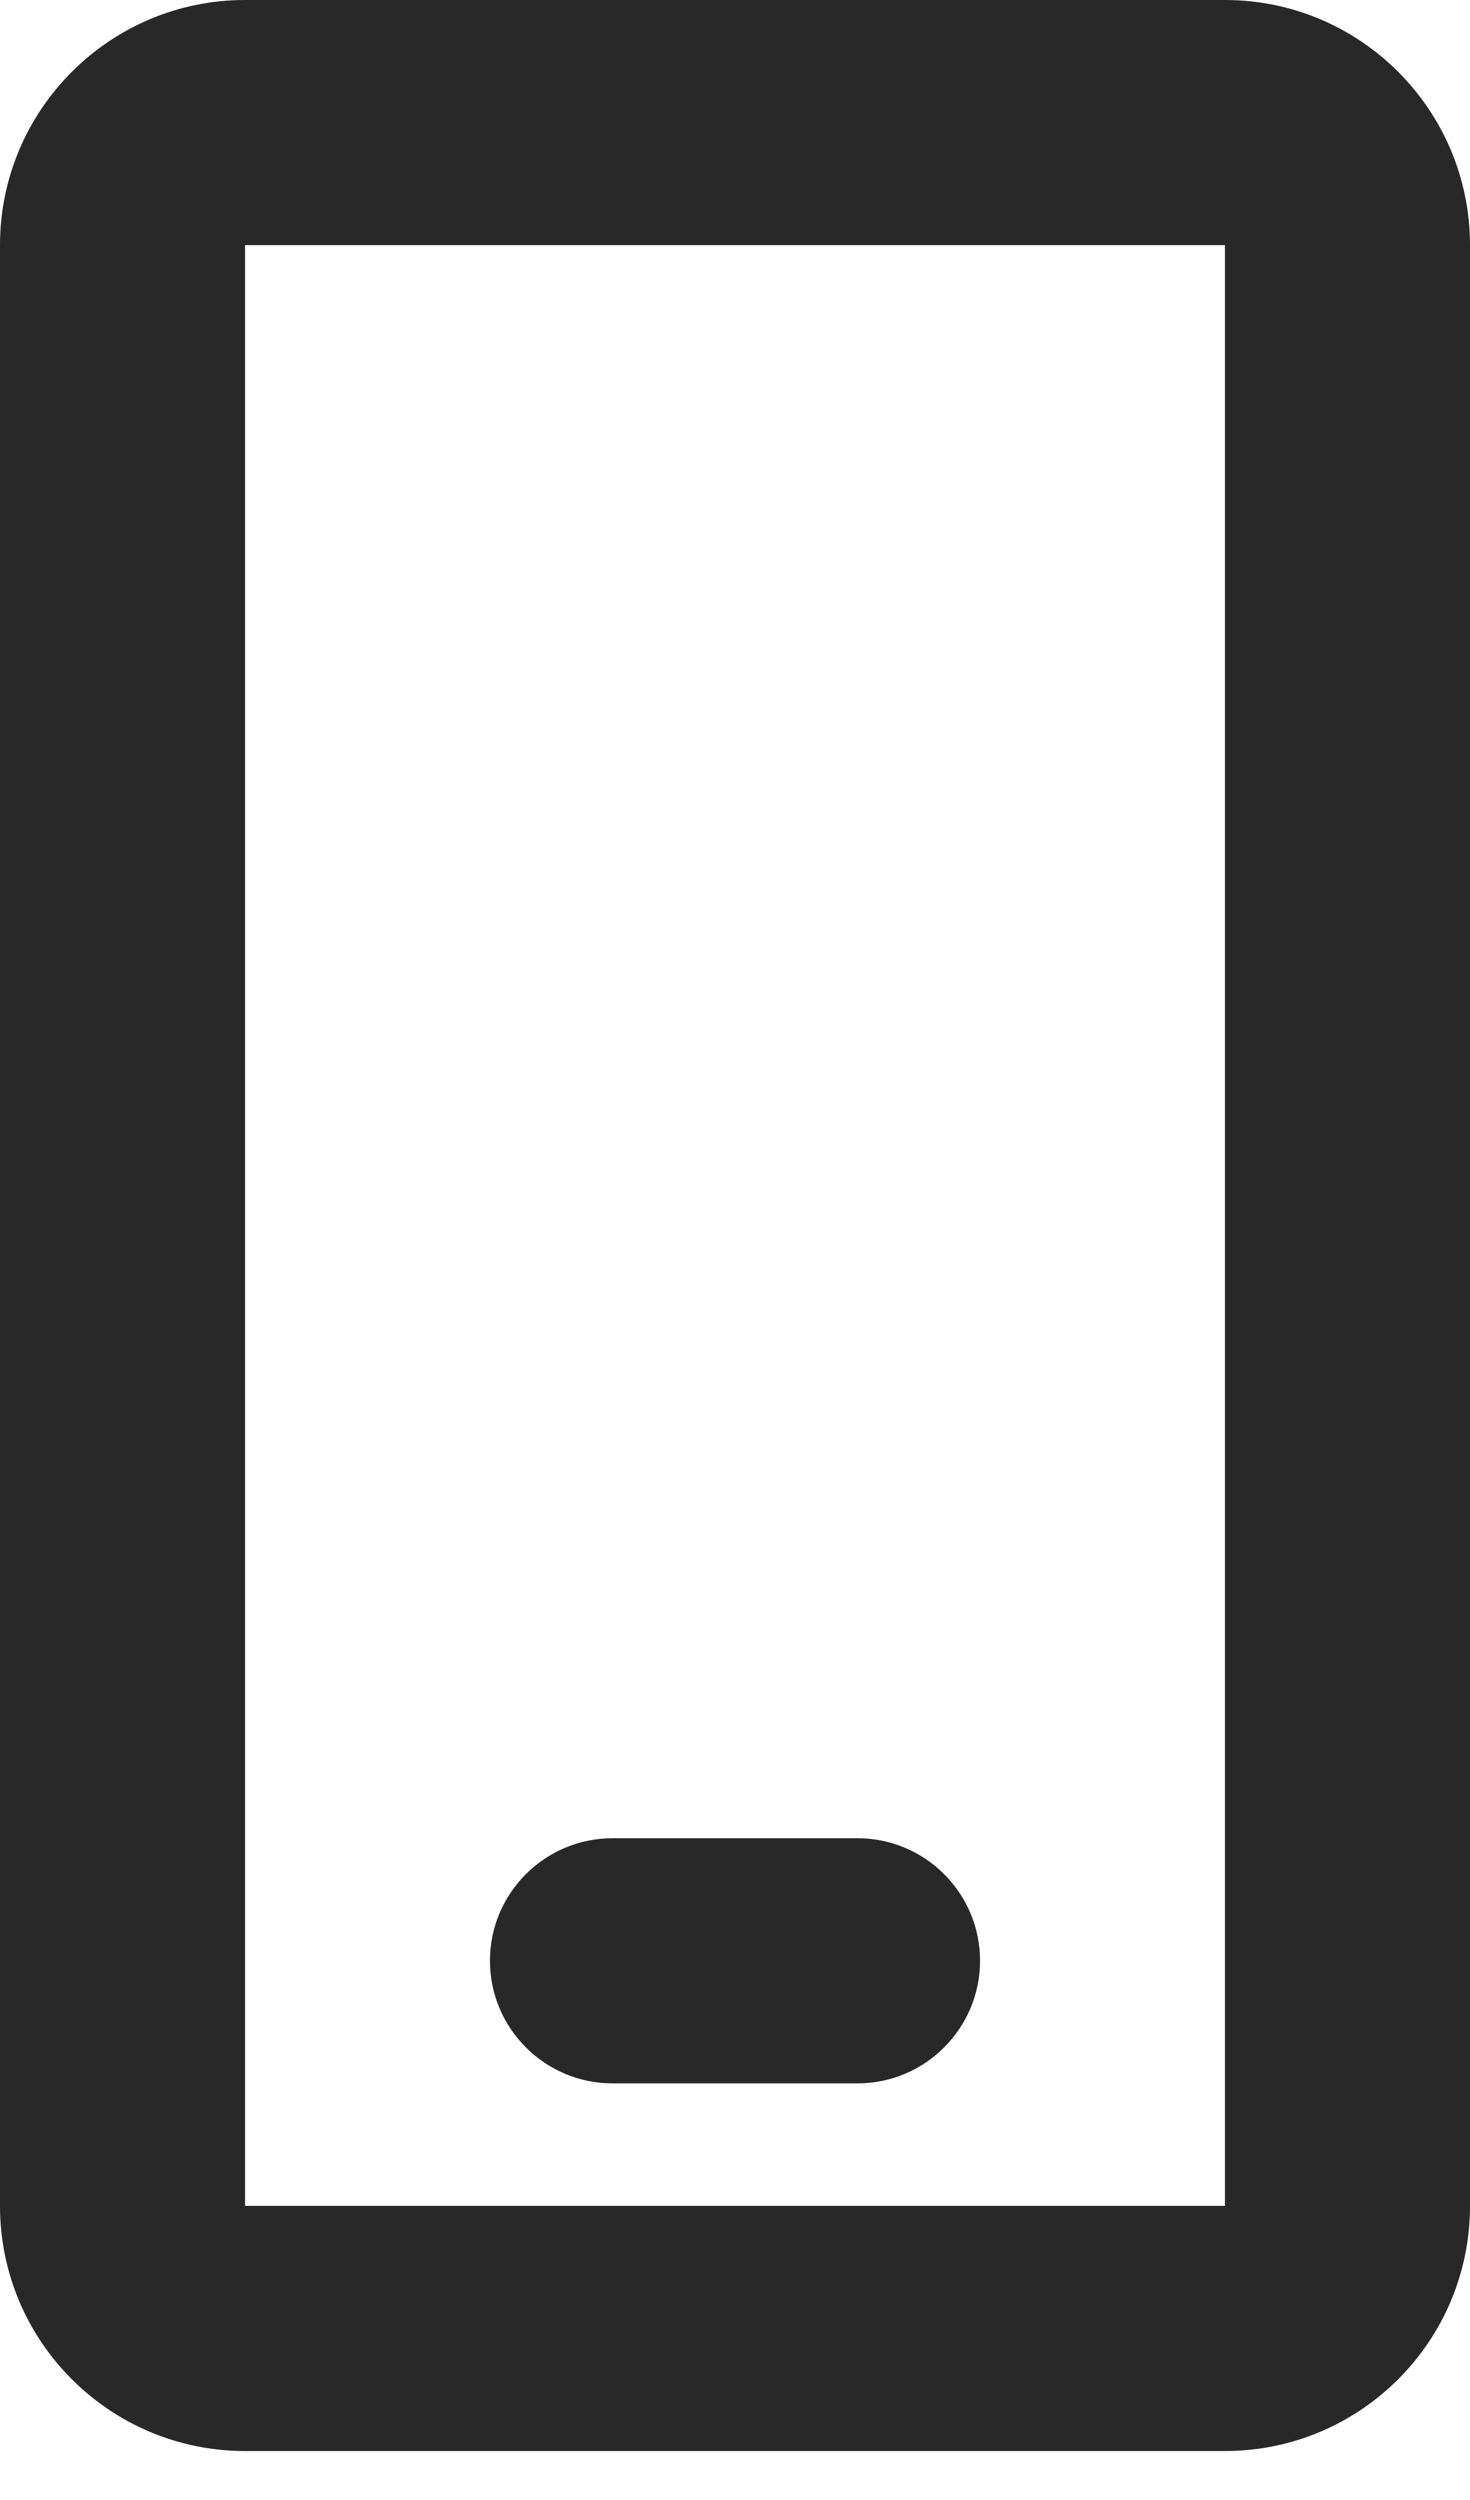 <svg preserveAspectRatio="none" width="100%" height="100%" overflow="visible" style="display: block;" viewBox="0 0 10 17" fill="none" xmlns="http://www.w3.org/2000/svg">
<path id="Union" d="M8.333 0C9.253 0 10 0.747 10 1.667V15C10 15.921 9.253 16.667 8.333 16.667H1.667C0.747 16.667 1.93278e-07 15.921 0 15V1.667C0 0.747 0.747 0 1.667 0H8.333ZM1.667 15H8.333V1.667H1.667V15ZM5.833 12.5C6.293 12.5 6.667 12.873 6.667 13.333C6.667 13.793 6.293 14.167 5.833 14.167H4.167C3.707 14.167 3.333 13.793 3.333 13.333C3.333 12.873 3.707 12.5 4.167 12.5H5.833Z" fill="#282828"/>
</svg>

